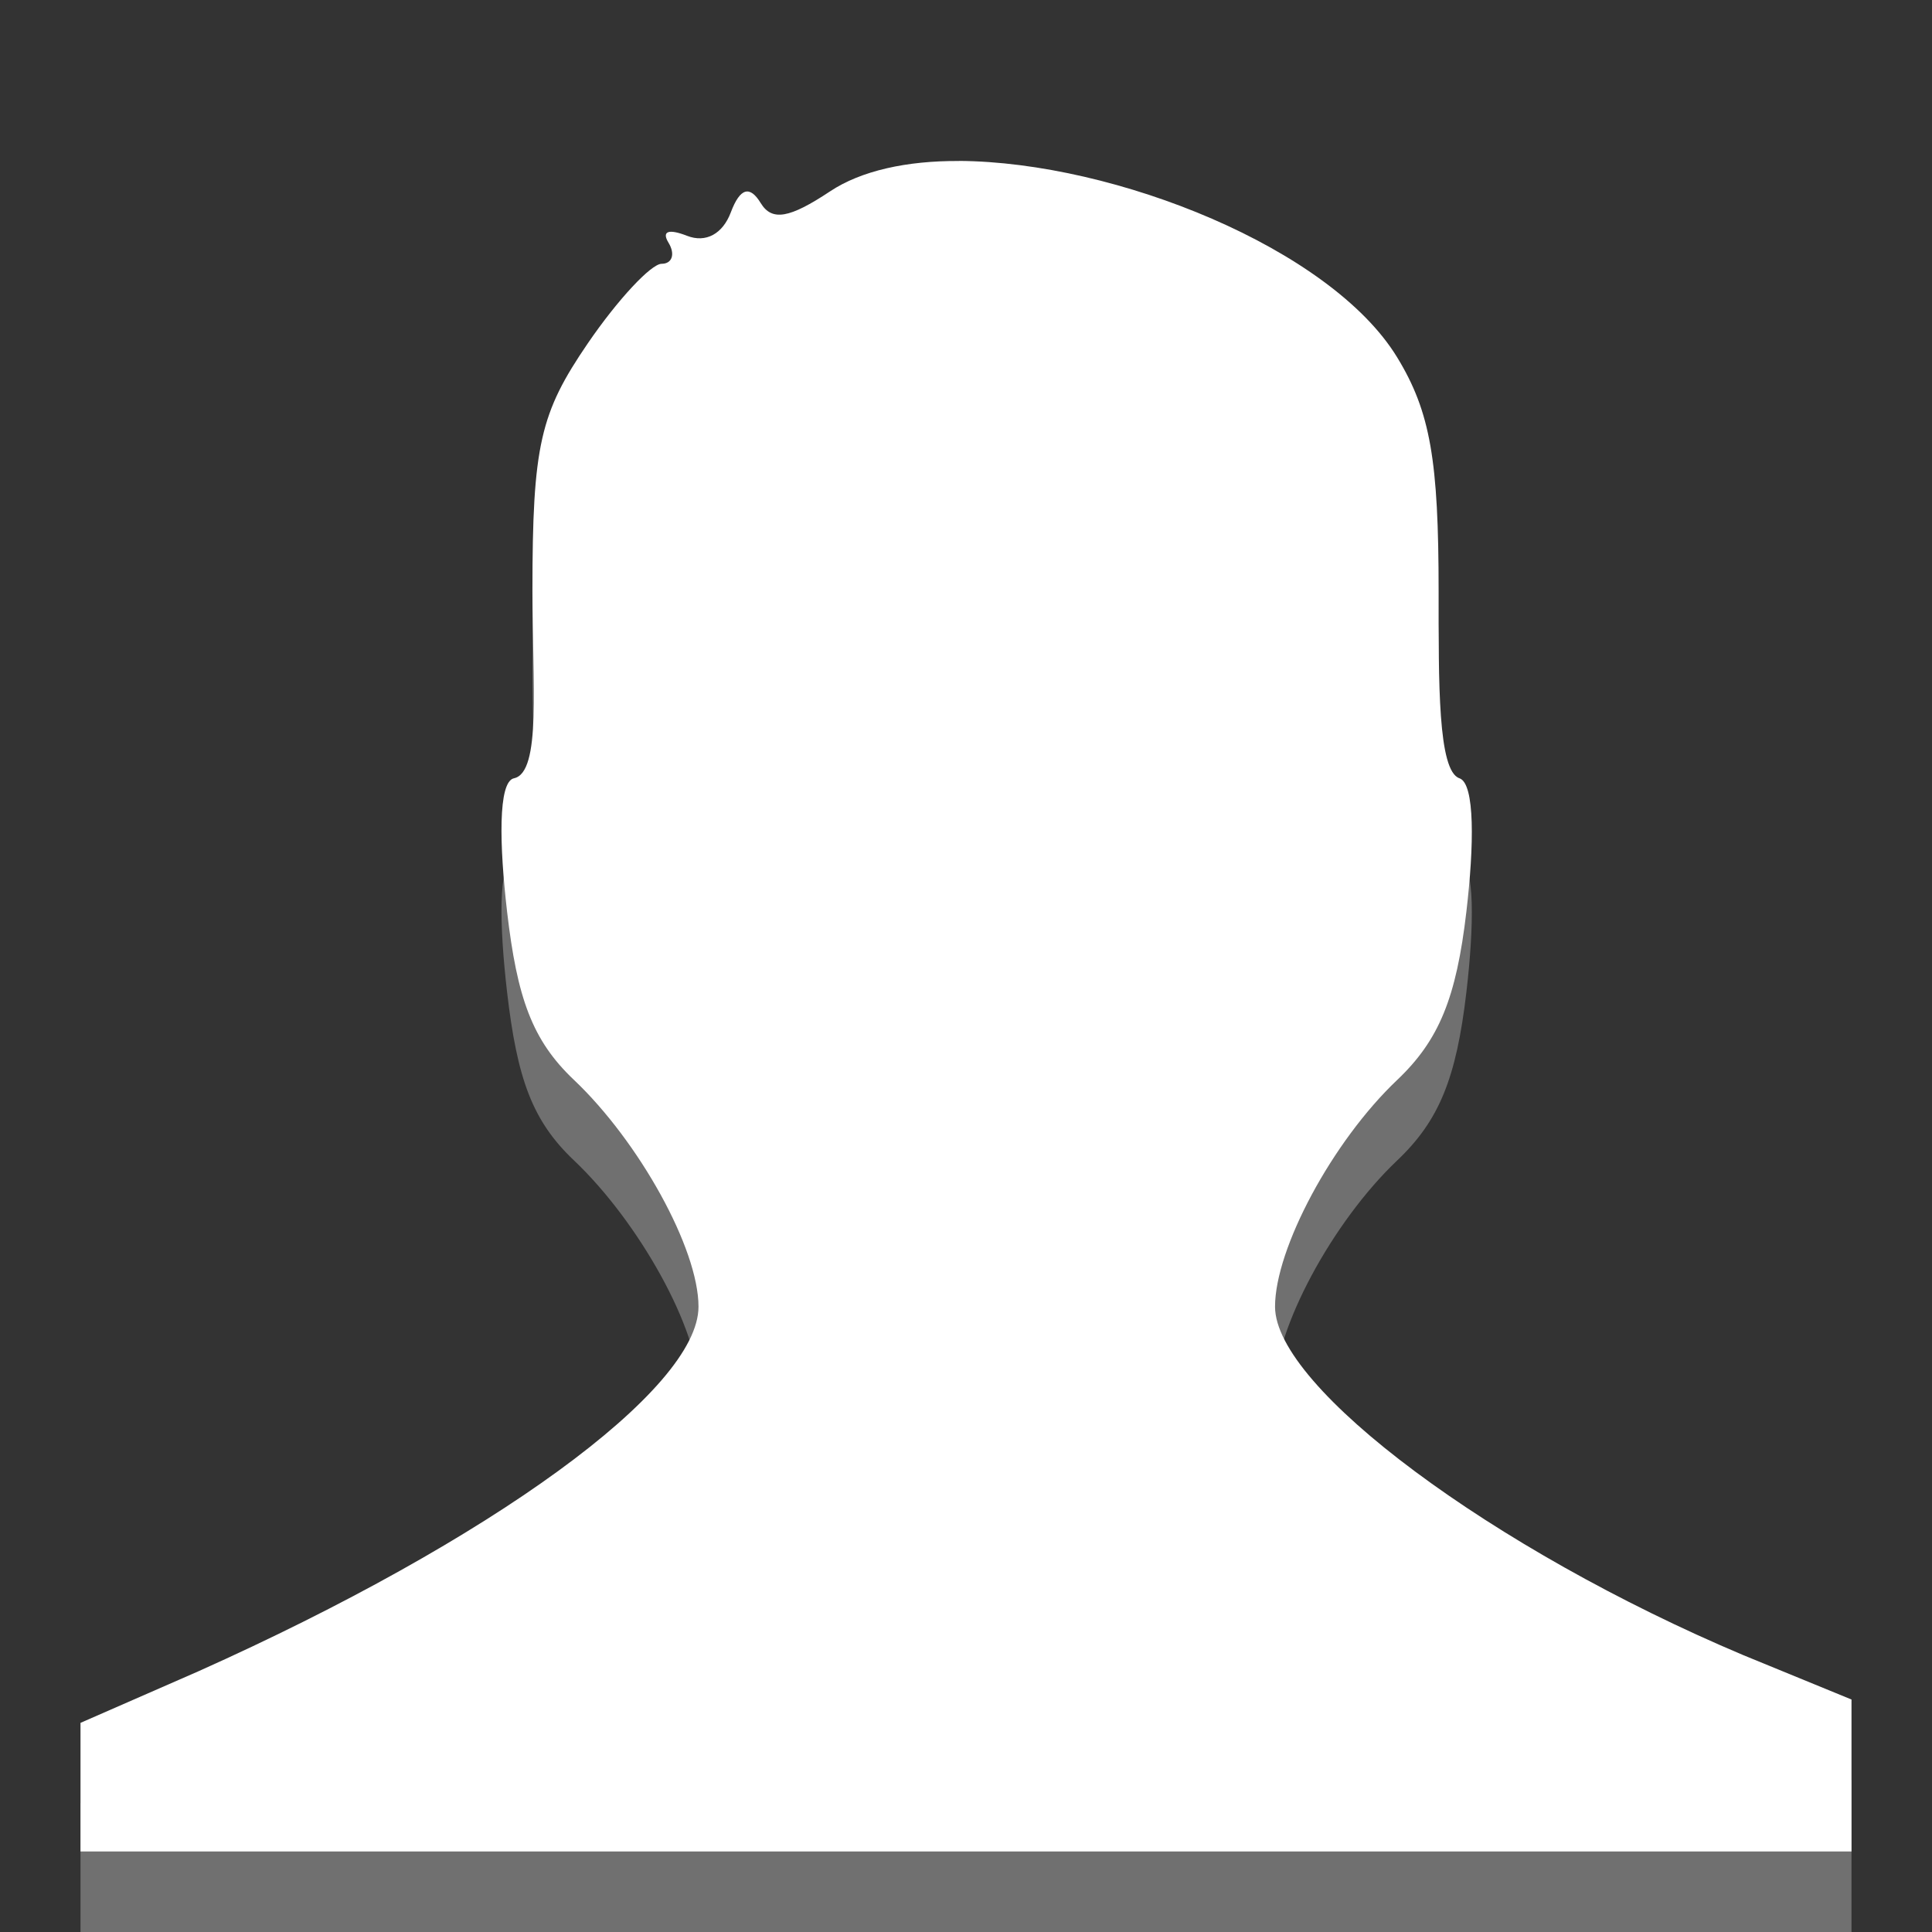 <?xml version="1.0" encoding="UTF-8" standalone="no"?>
<!-- Created with Inkscape (http://www.inkscape.org/) -->

<svg
   xmlns:dc="http://purl.org/dc/elements/1.1/"
   xmlns:cc="http://creativecommons.org/ns#"
   xmlns:rdf="http://www.w3.org/1999/02/22-rdf-syntax-ns#"
   xmlns:svg="http://www.w3.org/2000/svg"
   xmlns="http://www.w3.org/2000/svg"
   xmlns:sodipodi="http://sodipodi.sourceforge.net/DTD/sodipodi-0.dtd"
   xmlns:inkscape="http://www.inkscape.org/namespaces/inkscape"
   id="svg3172"
   height="24"
   width="24"
   version="1.0"
   inkscape:version="0.48.5 r10040"
   sodipodi:docname="avatar.svg">
  <rect width="100%" height="100%" fill="#333333" stroke="none"/>
  <defs
     id="defs8" />
  <sodipodi:namedview
     pagecolor="#ffffff"
     bordercolor="#666666"
     borderopacity="1"
     objecttolerance="10"
     gridtolerance="10"
     guidetolerance="10"
     inkscape:pageopacity="0"
     inkscape:pageshadow="2"
     inkscape:window-width="1276"
     inkscape:window-height="757"
     id="namedview6"
     showgrid="false"
     inkscape:zoom="9.8333333"
     inkscape:cx="12"
     inkscape:cy="12"
     inkscape:window-x="0"
     inkscape:window-y="20"
     inkscape:window-maximized="0"
     inkscape:current-layer="svg3172" />
  <path
     id="rect2382-4"
     d="m11.914 3c-0.648-0.004-1.217 0.12-1.604 0.378-0.5 0.332-0.72 0.374-0.86 0.145-0.133-0.219-0.255-0.195-0.372 0.116-0.099 0.263-0.307 0.383-0.544 0.29-0.226-0.088-0.319-0.06-0.229 0.087 0.086 0.141 0.044 0.261-0.086 0.261s-0.546 0.445-0.917 0.988c-0.591 0.865-0.688 1.26-0.688 3.079 0 1.141 0.113 2.252-0.229 2.324-0.201 0.042-0.181 0.835-0.086 1.656 0.125 1.073 0.311 1.599 0.831 2.091 0.809 0.767 1.547 2.096 1.547 2.817-1e-7 1.031-2.576 2.902-6.216 4.531l-1.461 0.639v1.598h22v-1.888l-1.346-0.552c-3.108-1.312-5.815-3.322-5.815-4.328 0-0.72 0.71-2.051 1.518-2.817 0.519-0.493 0.734-1.018 0.859-2.091 0.096-0.82 0.108-1.59-0.086-1.656-0.268-0.09-0.258-1.192-0.258-2.324-0.001-1.622-0.102-2.225-0.516-2.904-0.824-1.351-3.499-2.428-5.443-2.44z"
     style="opacity:.3;fill-rule:evenodd;fill:#fff" />
  <path
     id="rect2382"
     d="m11.914 2c-0.648-0.004-1.217 0.12-1.604 0.378-0.5 0.332-0.72 0.374-0.86 0.145-0.133-0.219-0.255-0.195-0.372 0.116-0.099 0.263-0.307 0.383-0.544 0.29-0.226-0.088-0.319-0.06-0.229 0.087 0.086 0.141 0.044 0.261-0.086 0.261s-0.546 0.445-0.917 0.988c-0.591 0.865-0.688 1.26-0.688 3.079 0 1.141 0.113 2.252-0.229 2.324-0.201 0.042-0.181 0.835-0.086 1.656 0.125 1.073 0.311 1.599 0.831 2.091 0.809 0.767 1.547 2.096 1.547 2.817-1e-7 1.031-2.576 2.902-6.216 4.531l-1.461 0.639v1.598h22v-1.888l-1.346-0.552c-3.108-1.312-5.815-3.322-5.815-4.328 0-0.72 0.71-2.051 1.518-2.817 0.519-0.493 0.734-1.018 0.859-2.091 0.096-0.82 0.108-1.59-0.086-1.656-0.269-0.09-0.259-1.192-0.259-2.324 0-1.622-0.101-2.226-0.515-2.905-0.824-1.351-3.499-2.428-5.443-2.44z"
     style="fill-rule:evenodd;fill:#ffffff" />
</svg>
